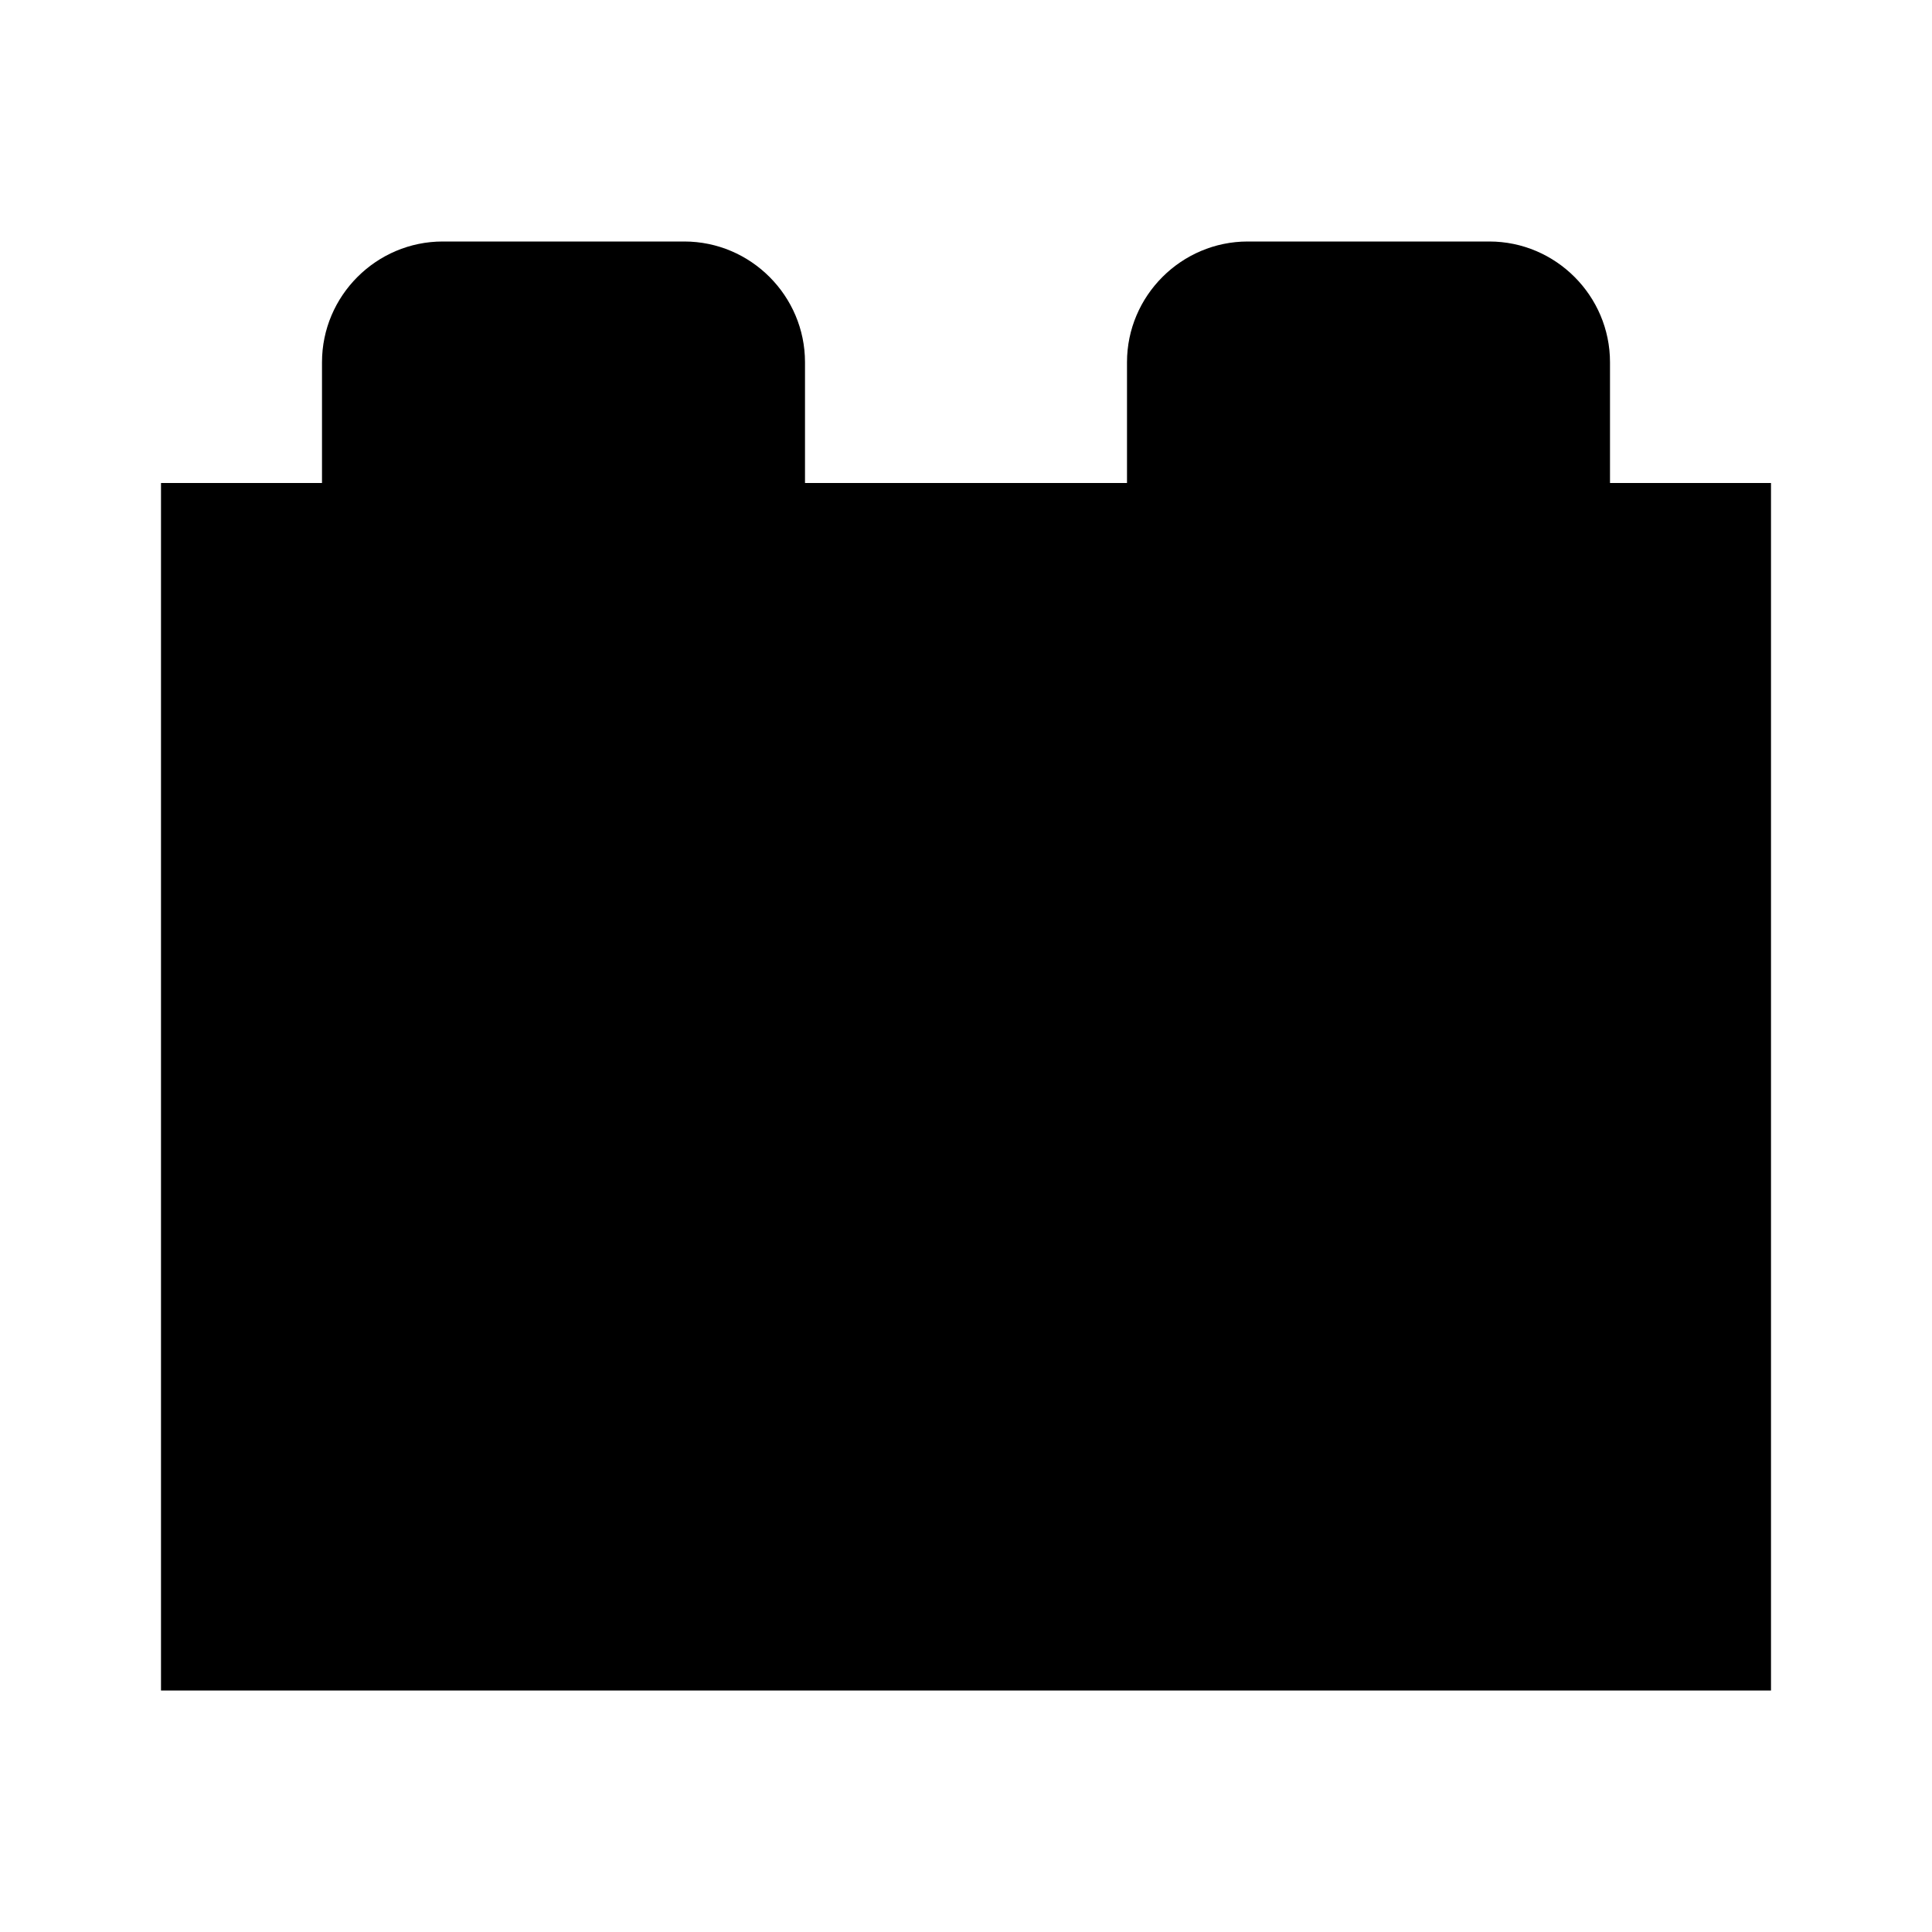 <svg xmlns="http://www.w3.org/2000/svg" xml:space="preserve" width="24px" height="24px" x="0px" y="0px"><path fill-rule="evenodd" d="M2,6h2V4.5C4,3.674,4.675,3,5.5,3h3C9.326,3,10,3.675,10,4.5V6h4V4.5	C14,3.674,14.676,3,15.5,3h3.001C19.326,3,20,3.675,20,4.5V6h2v15H2V6z" clip-rule="evenodd"/></svg>